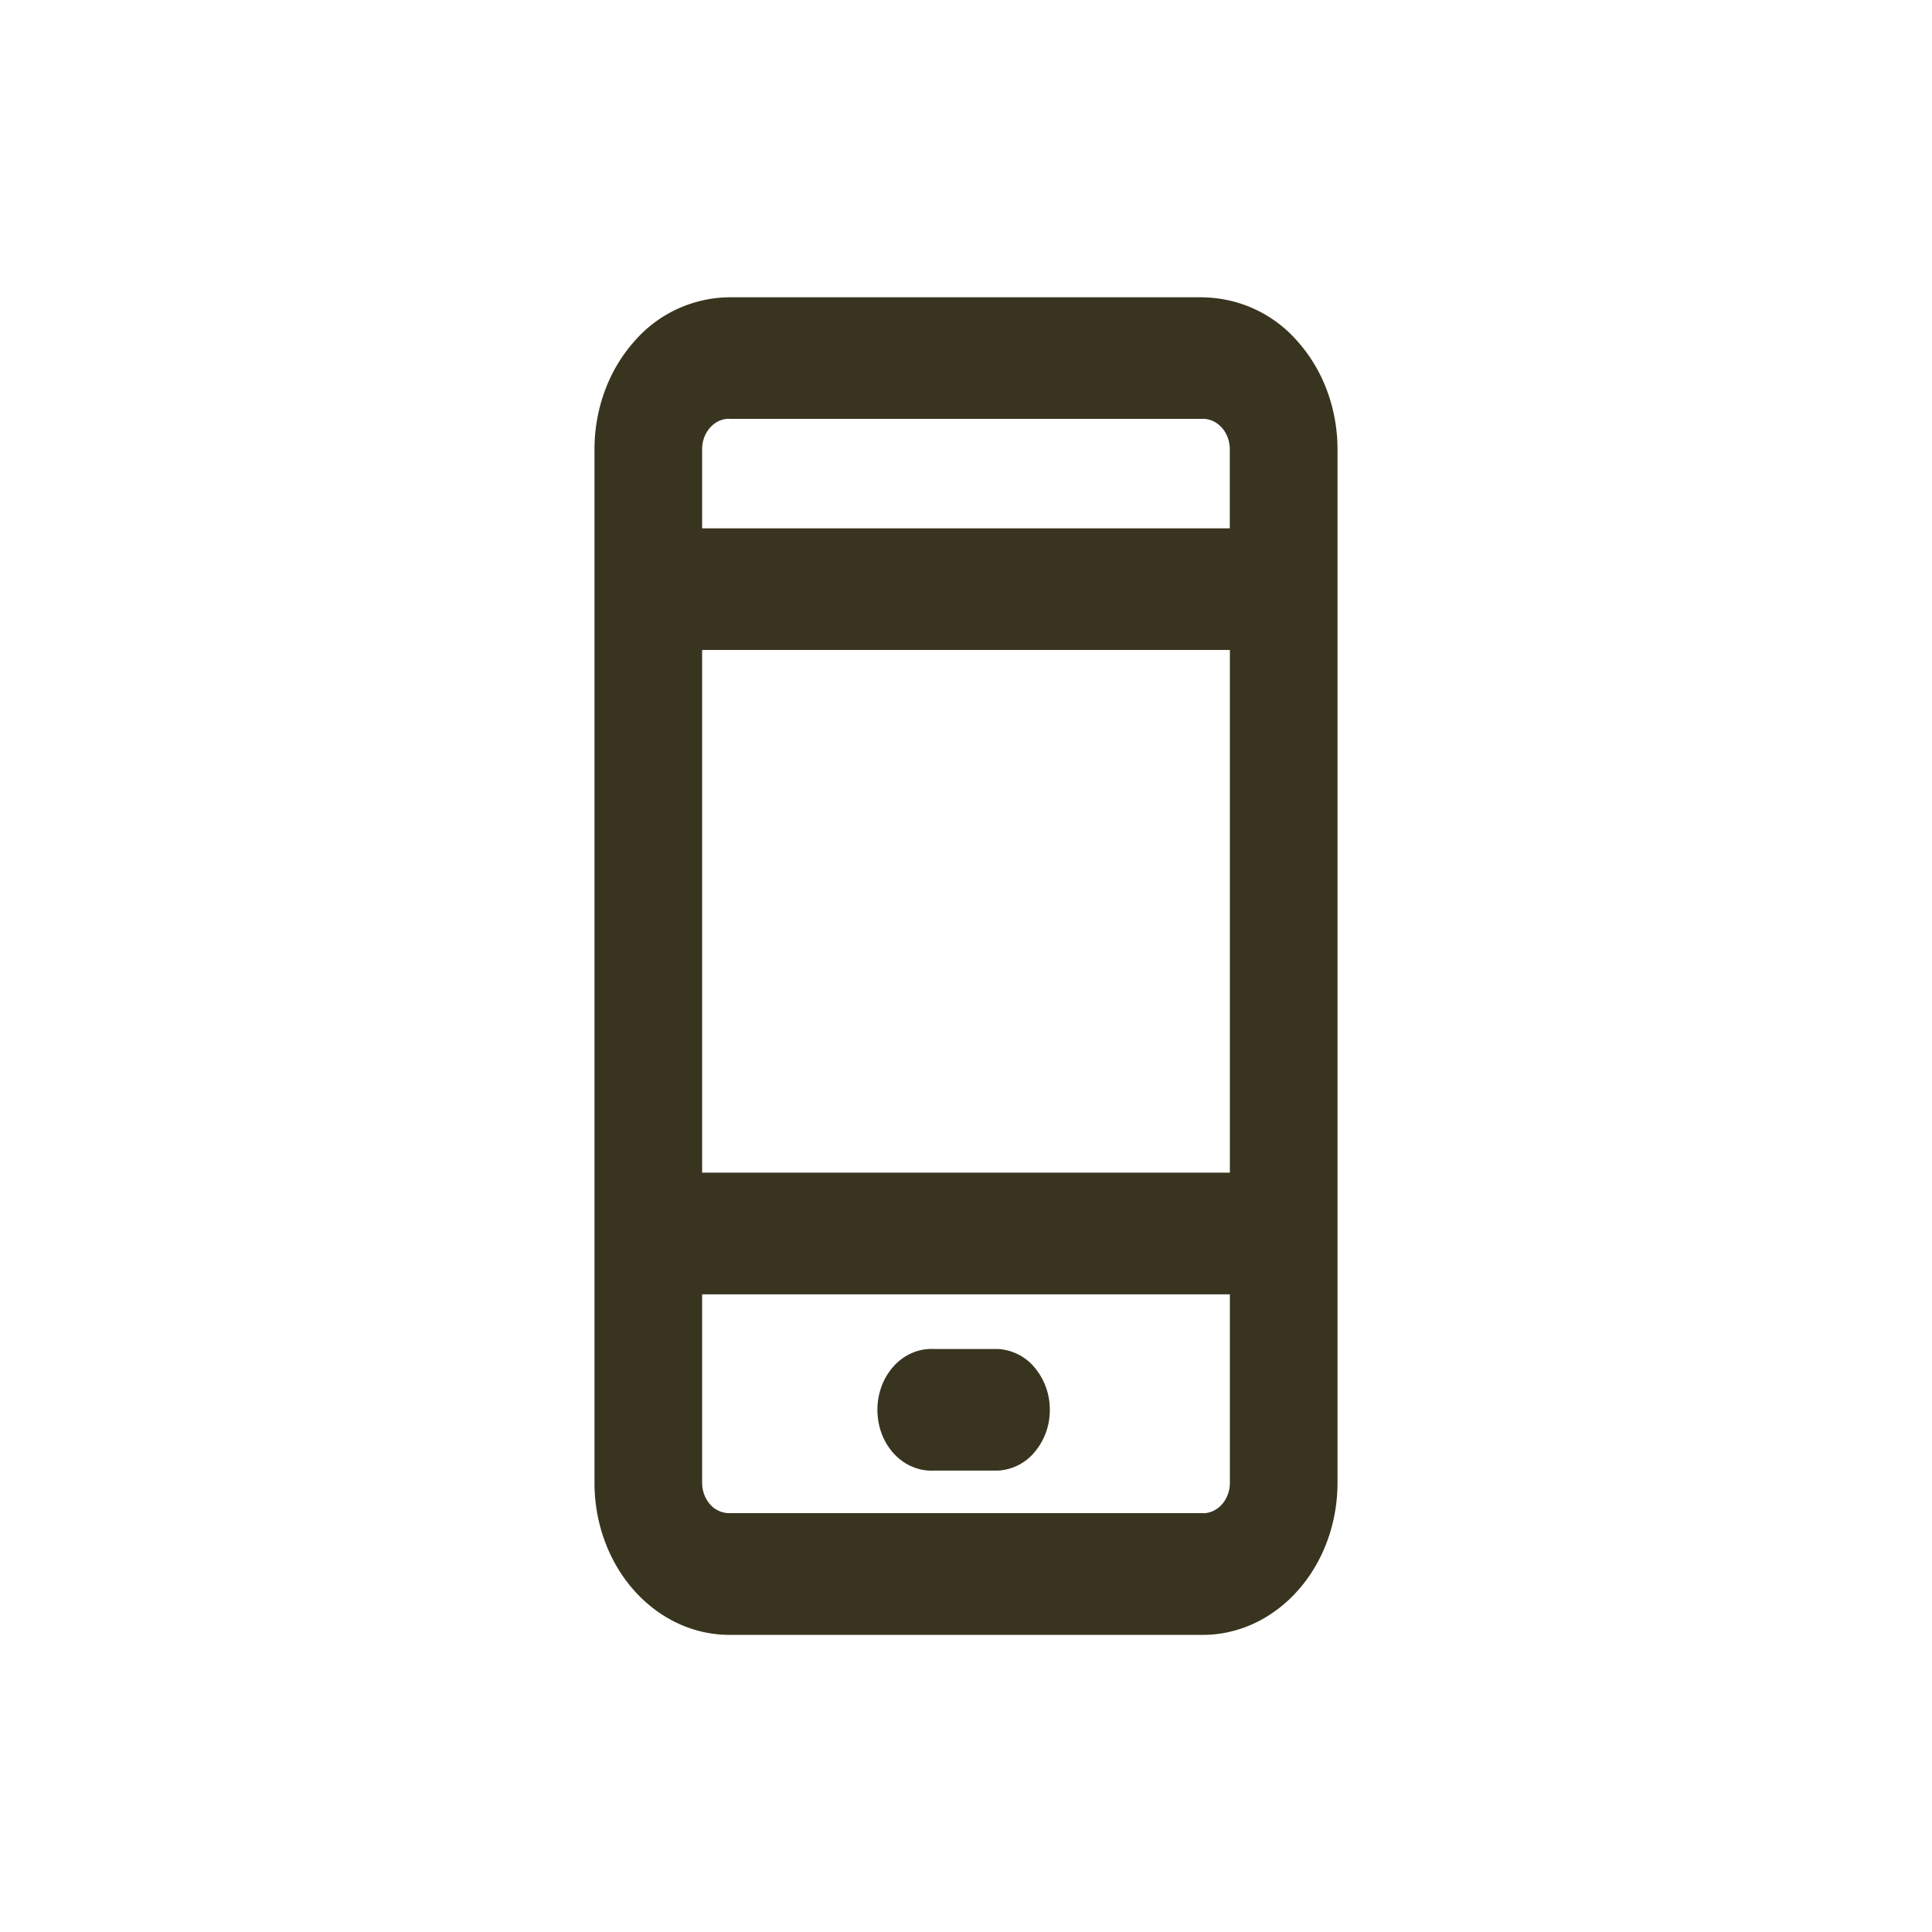  <svg xmlns='http://www.w3.org/2000/svg' width='50' height='50' fill='none' viewBox='0 0 24 24'><path fill='#38341F' fill-rule='evenodd' d='M14.943 18.797H9.057a.32.32 0 0 1-.237-.11.409.409 0 0 1-.098-.268v-2.34h6.556v2.341c0 .208-.15.378-.335.378zm-6.22-4.23h6.555V8.074H8.722v6.494zm.334-9.364h5.886c.184 0 .334.17.334.378v.982H8.722V5.58c0-.208.15-.378.335-.378zm5.886-1.51H9.057a1.58 1.58 0 0 0-1.182.553c-.314.354-.49.835-.49 1.335V18.42c0 .501.176.981.49 1.335s.739.553 1.182.554h5.886c.444 0 .869-.2 1.182-.554.314-.354.49-.834.49-1.335V5.582c0-.5-.176-.98-.49-1.334a1.584 1.584 0 0 0-1.182-.554z' clip-rule='evenodd'/><path fill='#38341F' fill-rule='evenodd' d='M12.401 16.758H11.6a.593.593 0 0 0-.265.047.655.655 0 0 0-.228.161.771.771 0 0 0-.154.25.854.854 0 0 0 0 .595.771.771 0 0 0 .154.25c.065.07.143.125.228.16a.593.593 0 0 0 .265.047h.802a.635.635 0 0 0 .453-.233.803.803 0 0 0 .186-.522.812.812 0 0 0-.186-.522.637.637 0 0 0-.453-.233' clip-rule='evenodd'/></svg>